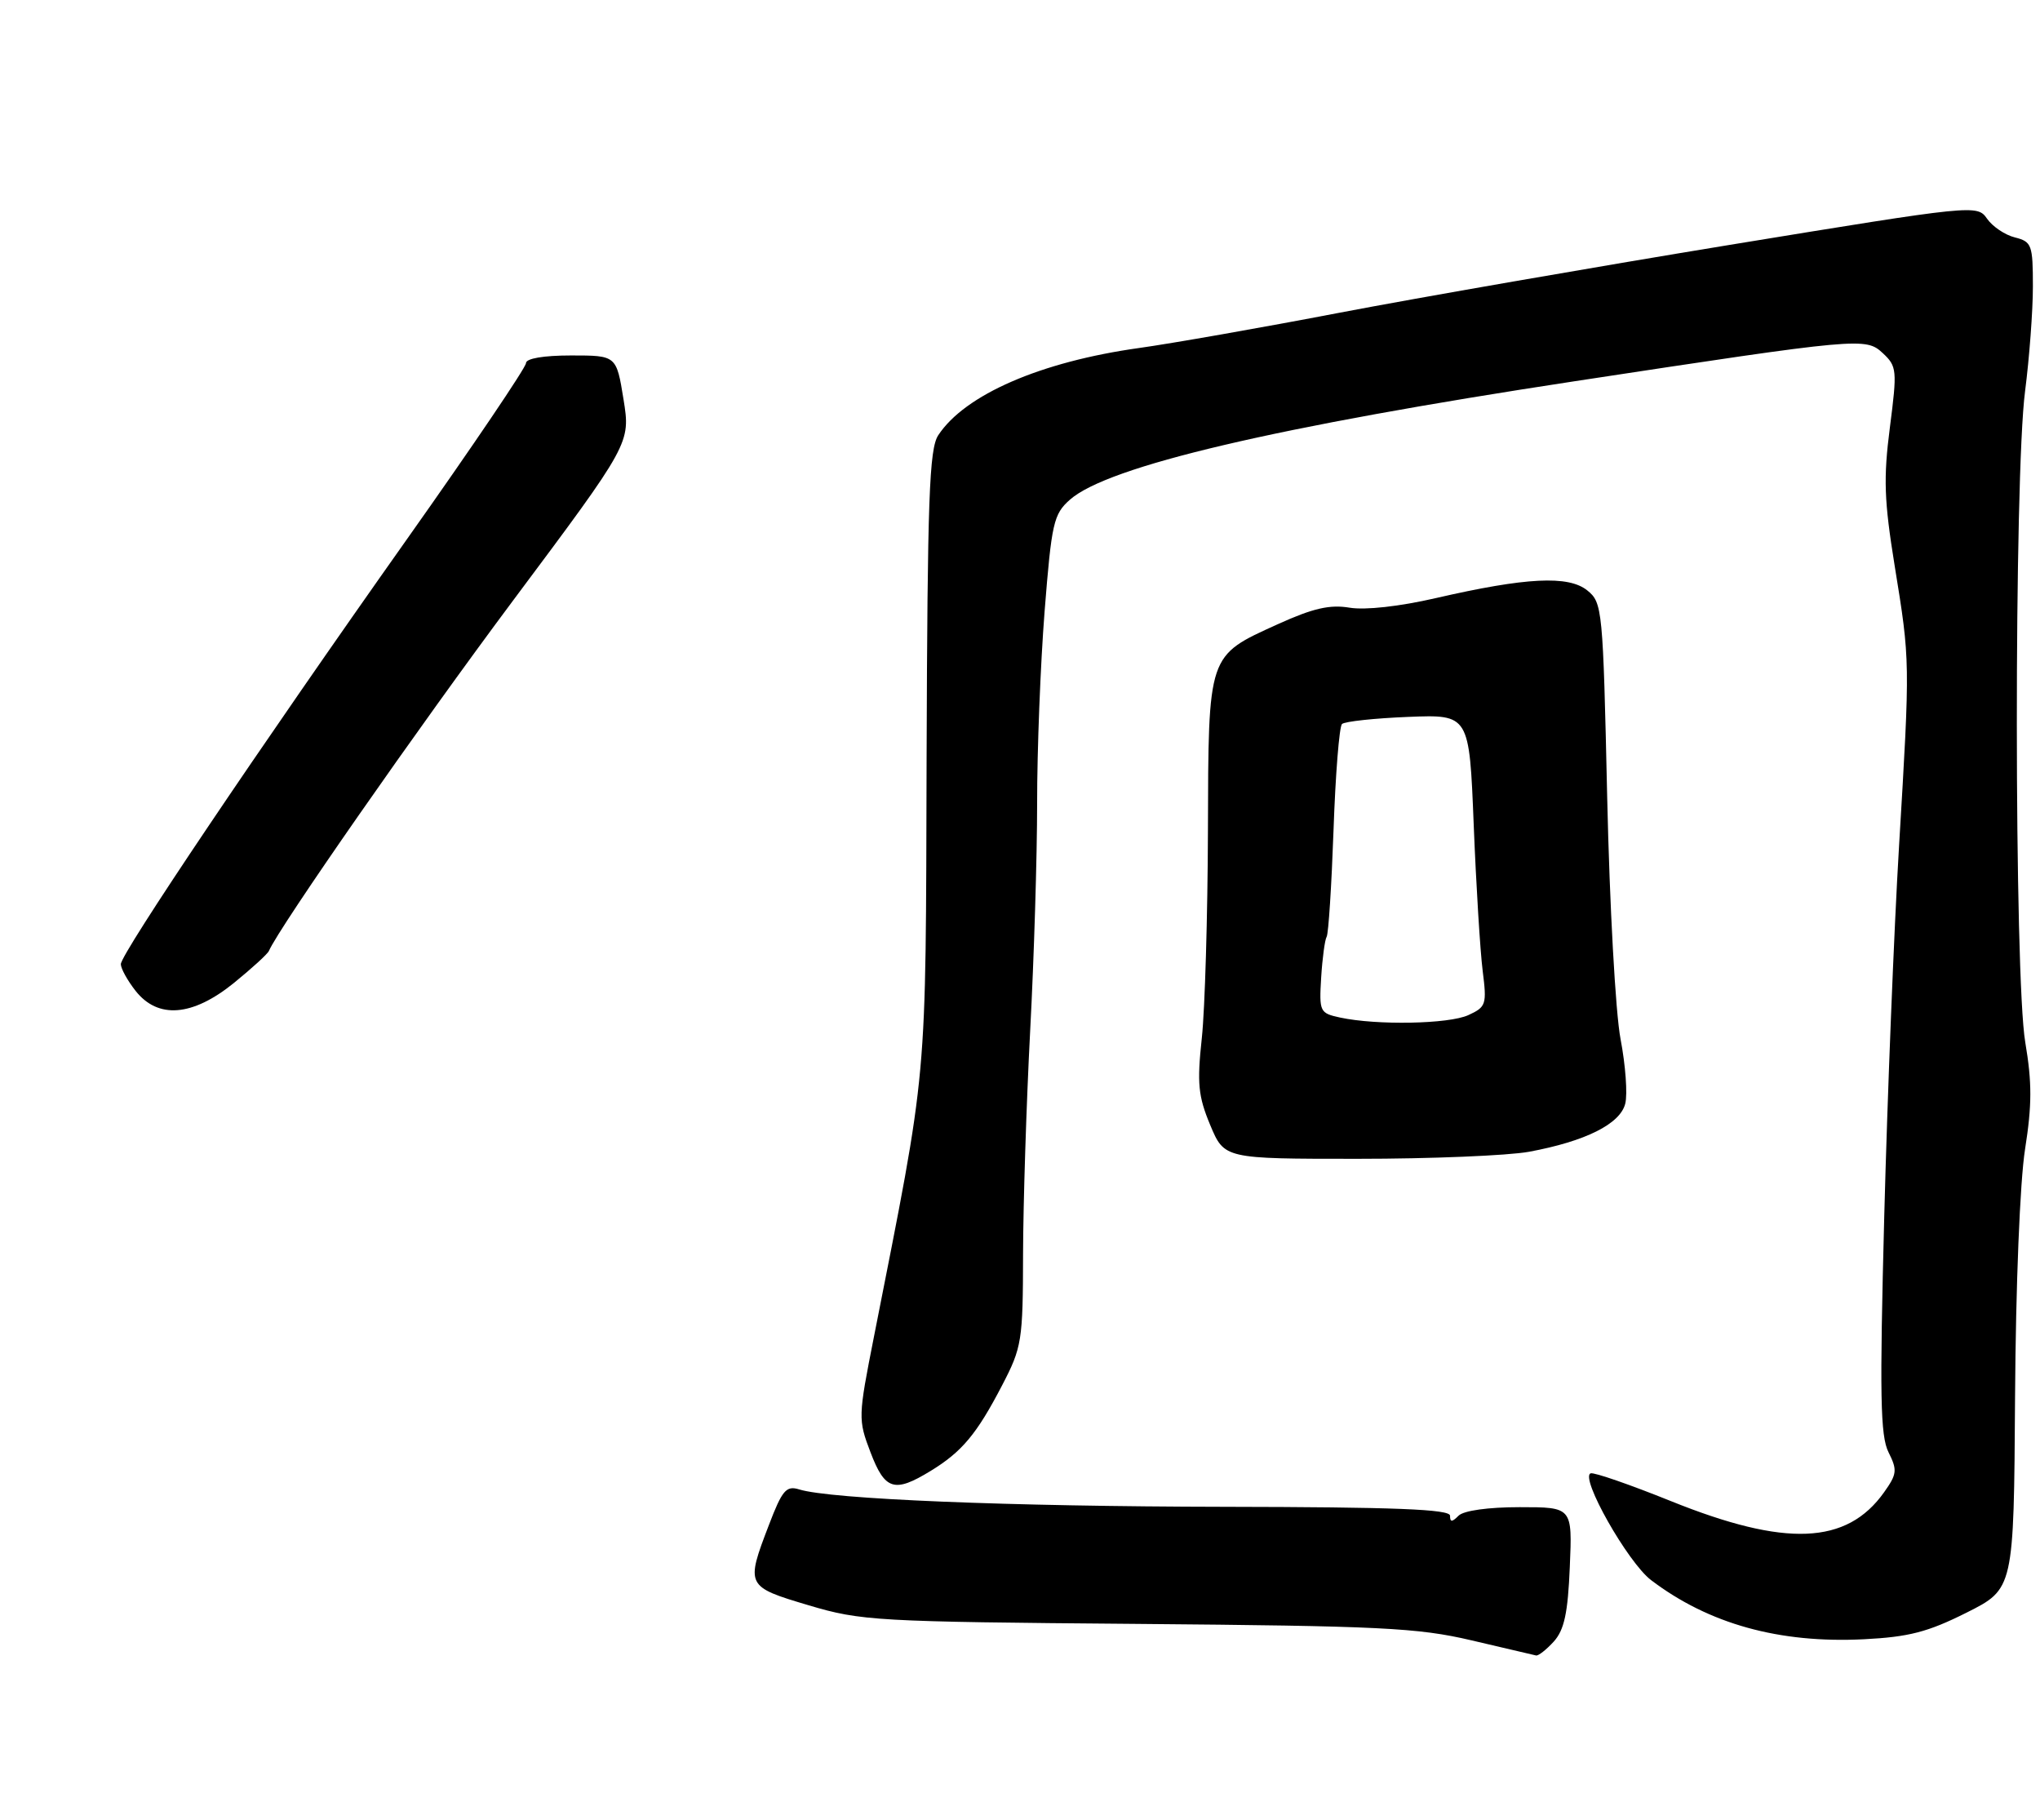 <?xml version="1.0" encoding="UTF-8" standalone="no"?>
<!DOCTYPE svg PUBLIC "-//W3C//DTD SVG 1.1//EN" "http://www.w3.org/Graphics/SVG/1.1/DTD/svg11.dtd" >
<svg xmlns="http://www.w3.org/2000/svg" xmlns:xlink="http://www.w3.org/1999/xlink" version="1.1" viewBox="0 0 287 256">
 <g >
 <path fill="currentColor"
d=" M 218.60 230.90 C 220.07 229.26 220.58 226.91 220.85 220.40 C 221.21 212.00 221.21 212.00 213.80 212.00 C 209.38 212.00 205.92 212.48 205.20 213.20 C 204.27 214.13 204.00 214.13 204.00 213.20 C 204.00 212.29 196.25 211.99 172.25 211.95 C 141.82 211.90 116.84 210.88 112.42 209.50 C 110.61 208.94 110.04 209.62 108.17 214.52 C 104.89 223.07 104.95 223.18 113.76 225.80 C 121.15 228.00 123.23 228.12 160.00 228.42 C 194.22 228.71 199.45 228.96 207.00 230.73 C 211.68 231.83 215.77 232.79 216.10 232.86 C 216.42 232.94 217.55 232.05 218.60 230.90 Z  M 276.64 226.85 C 283.32 223.50 283.32 223.50 283.49 196.50 C 283.59 180.83 284.18 166.20 284.90 161.63 C 285.88 155.42 285.88 152.25 284.93 146.63 C 283.36 137.46 283.34 66.98 284.90 55.03 C 285.50 50.37 286.00 43.74 286.00 40.30 C 286.00 34.44 285.84 34.00 283.48 33.40 C 282.09 33.06 280.32 31.87 279.55 30.76 C 278.15 28.77 277.87 28.80 243.32 34.45 C 224.17 37.59 199.50 41.88 188.50 43.98 C 177.50 46.09 164.79 48.32 160.26 48.95 C 146.42 50.88 135.76 55.51 132.00 61.22 C 130.73 63.15 130.48 70.12 130.36 106.50 C 130.22 153.53 130.61 149.15 122.95 188.04 C 120.72 199.33 120.71 199.67 122.47 204.29 C 124.50 209.61 125.82 210.02 130.90 206.92 C 135.33 204.22 137.41 201.73 140.98 194.87 C 143.77 189.51 143.91 188.63 143.93 176.37 C 143.95 169.29 144.40 155.18 144.93 145.00 C 145.47 134.82 145.91 120.42 145.91 113.00 C 145.90 105.58 146.38 93.42 146.96 86.00 C 147.95 73.53 148.22 72.33 150.52 70.29 C 155.86 65.57 179.45 60.03 221.50 53.63 C 261.80 47.50 262.48 47.44 264.89 49.68 C 266.87 51.53 266.92 52.06 265.88 60.13 C 264.96 67.25 265.07 70.40 266.55 79.56 C 268.74 93.07 268.74 92.77 267.17 119.00 C 266.46 130.82 265.53 154.22 265.09 171.00 C 264.43 196.30 264.53 201.97 265.69 204.28 C 266.95 206.79 266.88 207.35 265.06 209.91 C 259.81 217.29 251.21 217.65 235.08 211.15 C 229.35 208.84 224.27 207.08 223.79 207.24 C 222.21 207.76 229.00 219.76 232.28 222.26 C 240.39 228.42 250.32 231.18 262.23 230.58 C 268.53 230.26 271.21 229.57 276.64 226.85 Z  M 215.11 162.01 C 223.05 160.54 227.94 158.10 228.65 155.24 C 228.99 153.91 228.69 149.82 227.99 146.16 C 227.28 142.46 226.45 127.34 226.11 112.16 C 225.52 85.61 225.44 84.77 223.31 83.05 C 220.66 80.91 214.70 81.21 202.00 84.13 C 196.89 85.31 192.06 85.84 189.88 85.48 C 187.10 85.01 184.73 85.55 179.77 87.80 C 169.86 92.30 170.01 91.86 169.94 116.97 C 169.90 128.81 169.52 141.88 169.08 146.00 C 168.39 152.40 168.57 154.19 170.26 158.25 C 172.25 163.00 172.25 163.00 190.99 163.00 C 201.29 163.00 212.15 162.55 215.11 162.01 Z  M 32.90 138.27 C 35.43 136.21 37.65 134.19 37.83 133.76 C 39.32 130.35 58.76 102.45 72.22 84.42 C 88.71 62.34 88.71 62.34 87.72 56.17 C 86.72 50.00 86.72 50.00 80.36 50.00 C 76.46 50.00 74.00 50.42 74.00 51.08 C 74.00 51.68 66.47 62.82 57.26 75.83 C 36.58 105.06 17.01 134.13 17.00 135.62 C 17.00 136.23 17.93 137.92 19.07 139.37 C 22.22 143.37 27.08 142.98 32.90 138.27 Z  M 188.53 143.13 C 185.67 142.51 185.58 142.32 185.87 137.50 C 186.04 134.76 186.39 132.18 186.64 131.77 C 186.90 131.35 187.33 124.60 187.61 116.76 C 187.88 108.92 188.42 102.20 188.80 101.84 C 189.19 101.48 193.37 101.03 198.11 100.84 C 206.71 100.50 206.71 100.50 207.33 116.00 C 207.67 124.53 208.24 133.77 208.59 136.54 C 209.19 141.30 209.08 141.64 206.57 142.79 C 203.81 144.05 193.70 144.24 188.53 143.13 Z "/>
</g>
</svg>